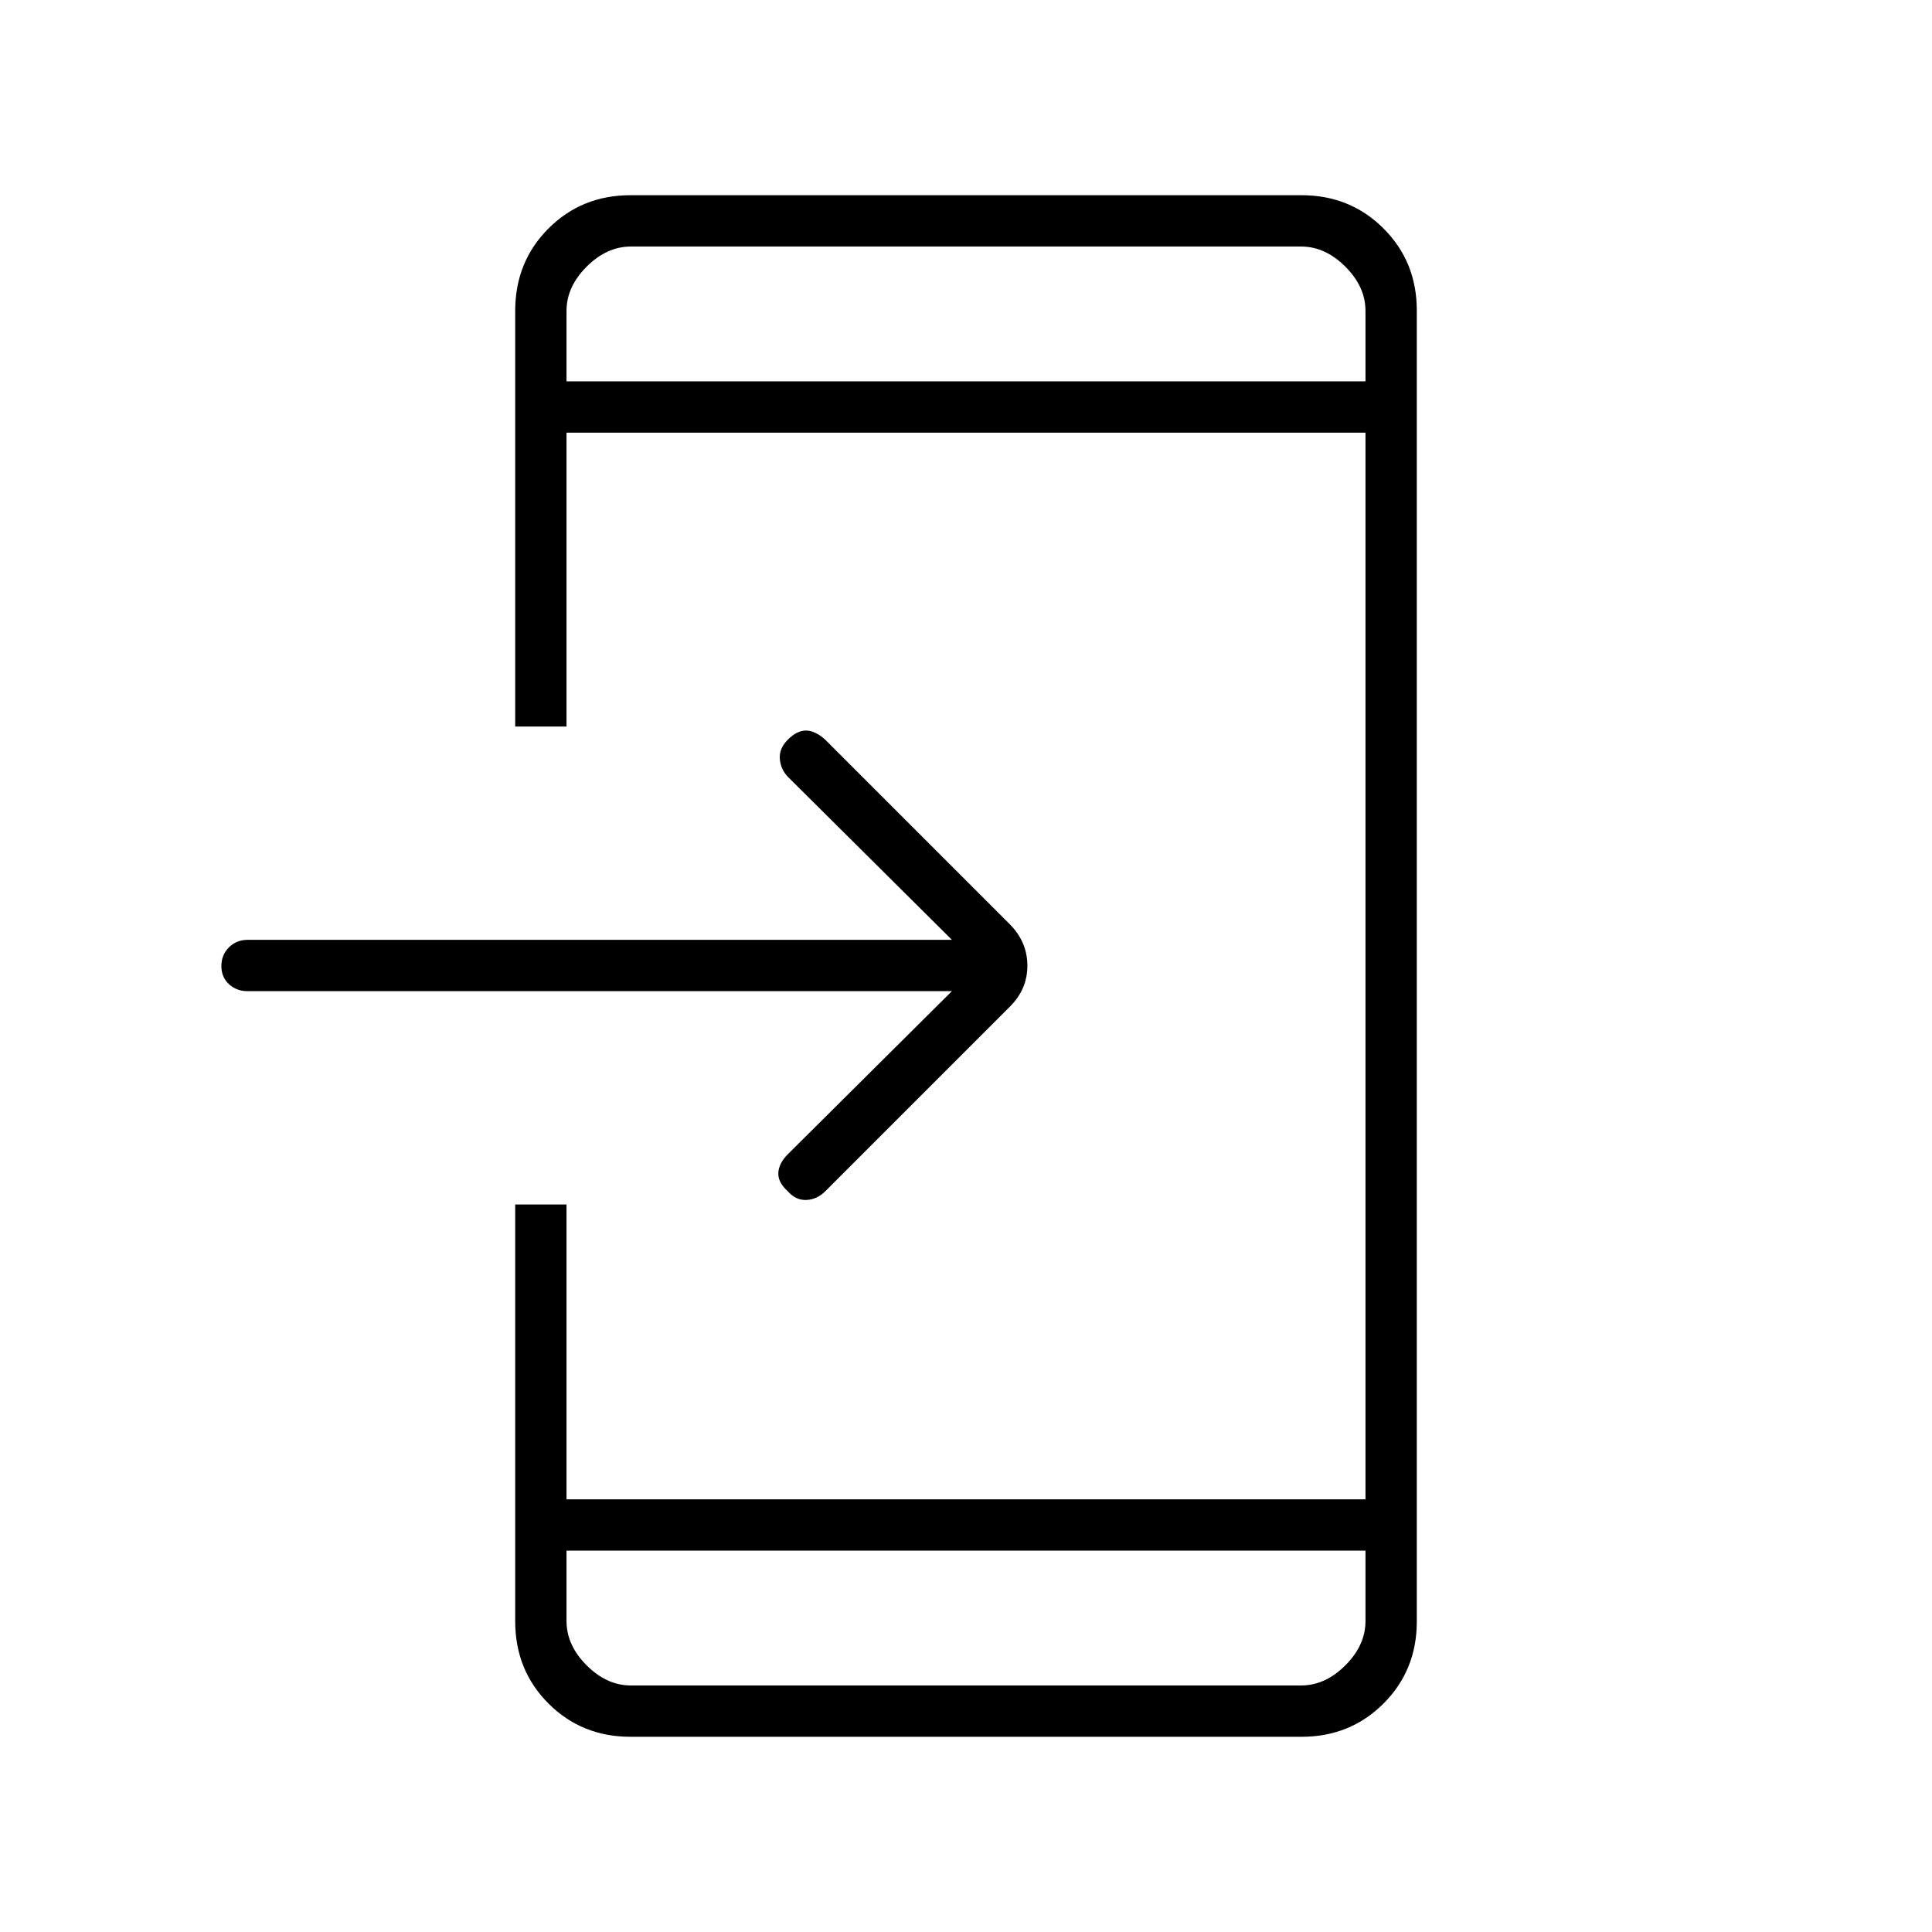 <svg xmlns="http://www.w3.org/2000/svg" height="24" viewBox="0 -960 960 960" width="24"><path d="M313.283-97q-24.221 0-40.752-16.531Q256-130.062 256-154.431V-361.5h25.5V-215h397v-530h-397v146H256v-206.5q0-24.438 16.531-40.969Q289.062-863 313.283-863h333.434q24.221 0 40.752 16.531Q704-829.938 704-805.748v651.496q0 24.19-16.531 40.721Q670.938-97 646.717-97H313.283ZM281.5-189.5v35q0 12 10 22t22 10h333q12 0 22-10t10-22v-35h-397Zm191.5-278H123q-5.5 0-9.25-3.5t-3.75-9q0-5.5 3.75-9.25T123-493h350l-81.359-80.851Q388-577.5 387.5-582.75q-.5-5.25 4-9.75t9-4.5q4.5 0 9.5 4.5l92 92q8.5 8.727 8.5 20.364 0 11.636-8.594 20.23l-91.819 91.819Q406-364 400.75-363.75T391.5-368q-5-4.5-4.75-9.25t4.75-9.25l81.5-81Zm-191.5-303h397v-35q0-12-10-22t-22-10h-333q-12 0-22 10t-10 22v35Zm0 0v-67 67Zm0 581v67-67Z"/></svg>
